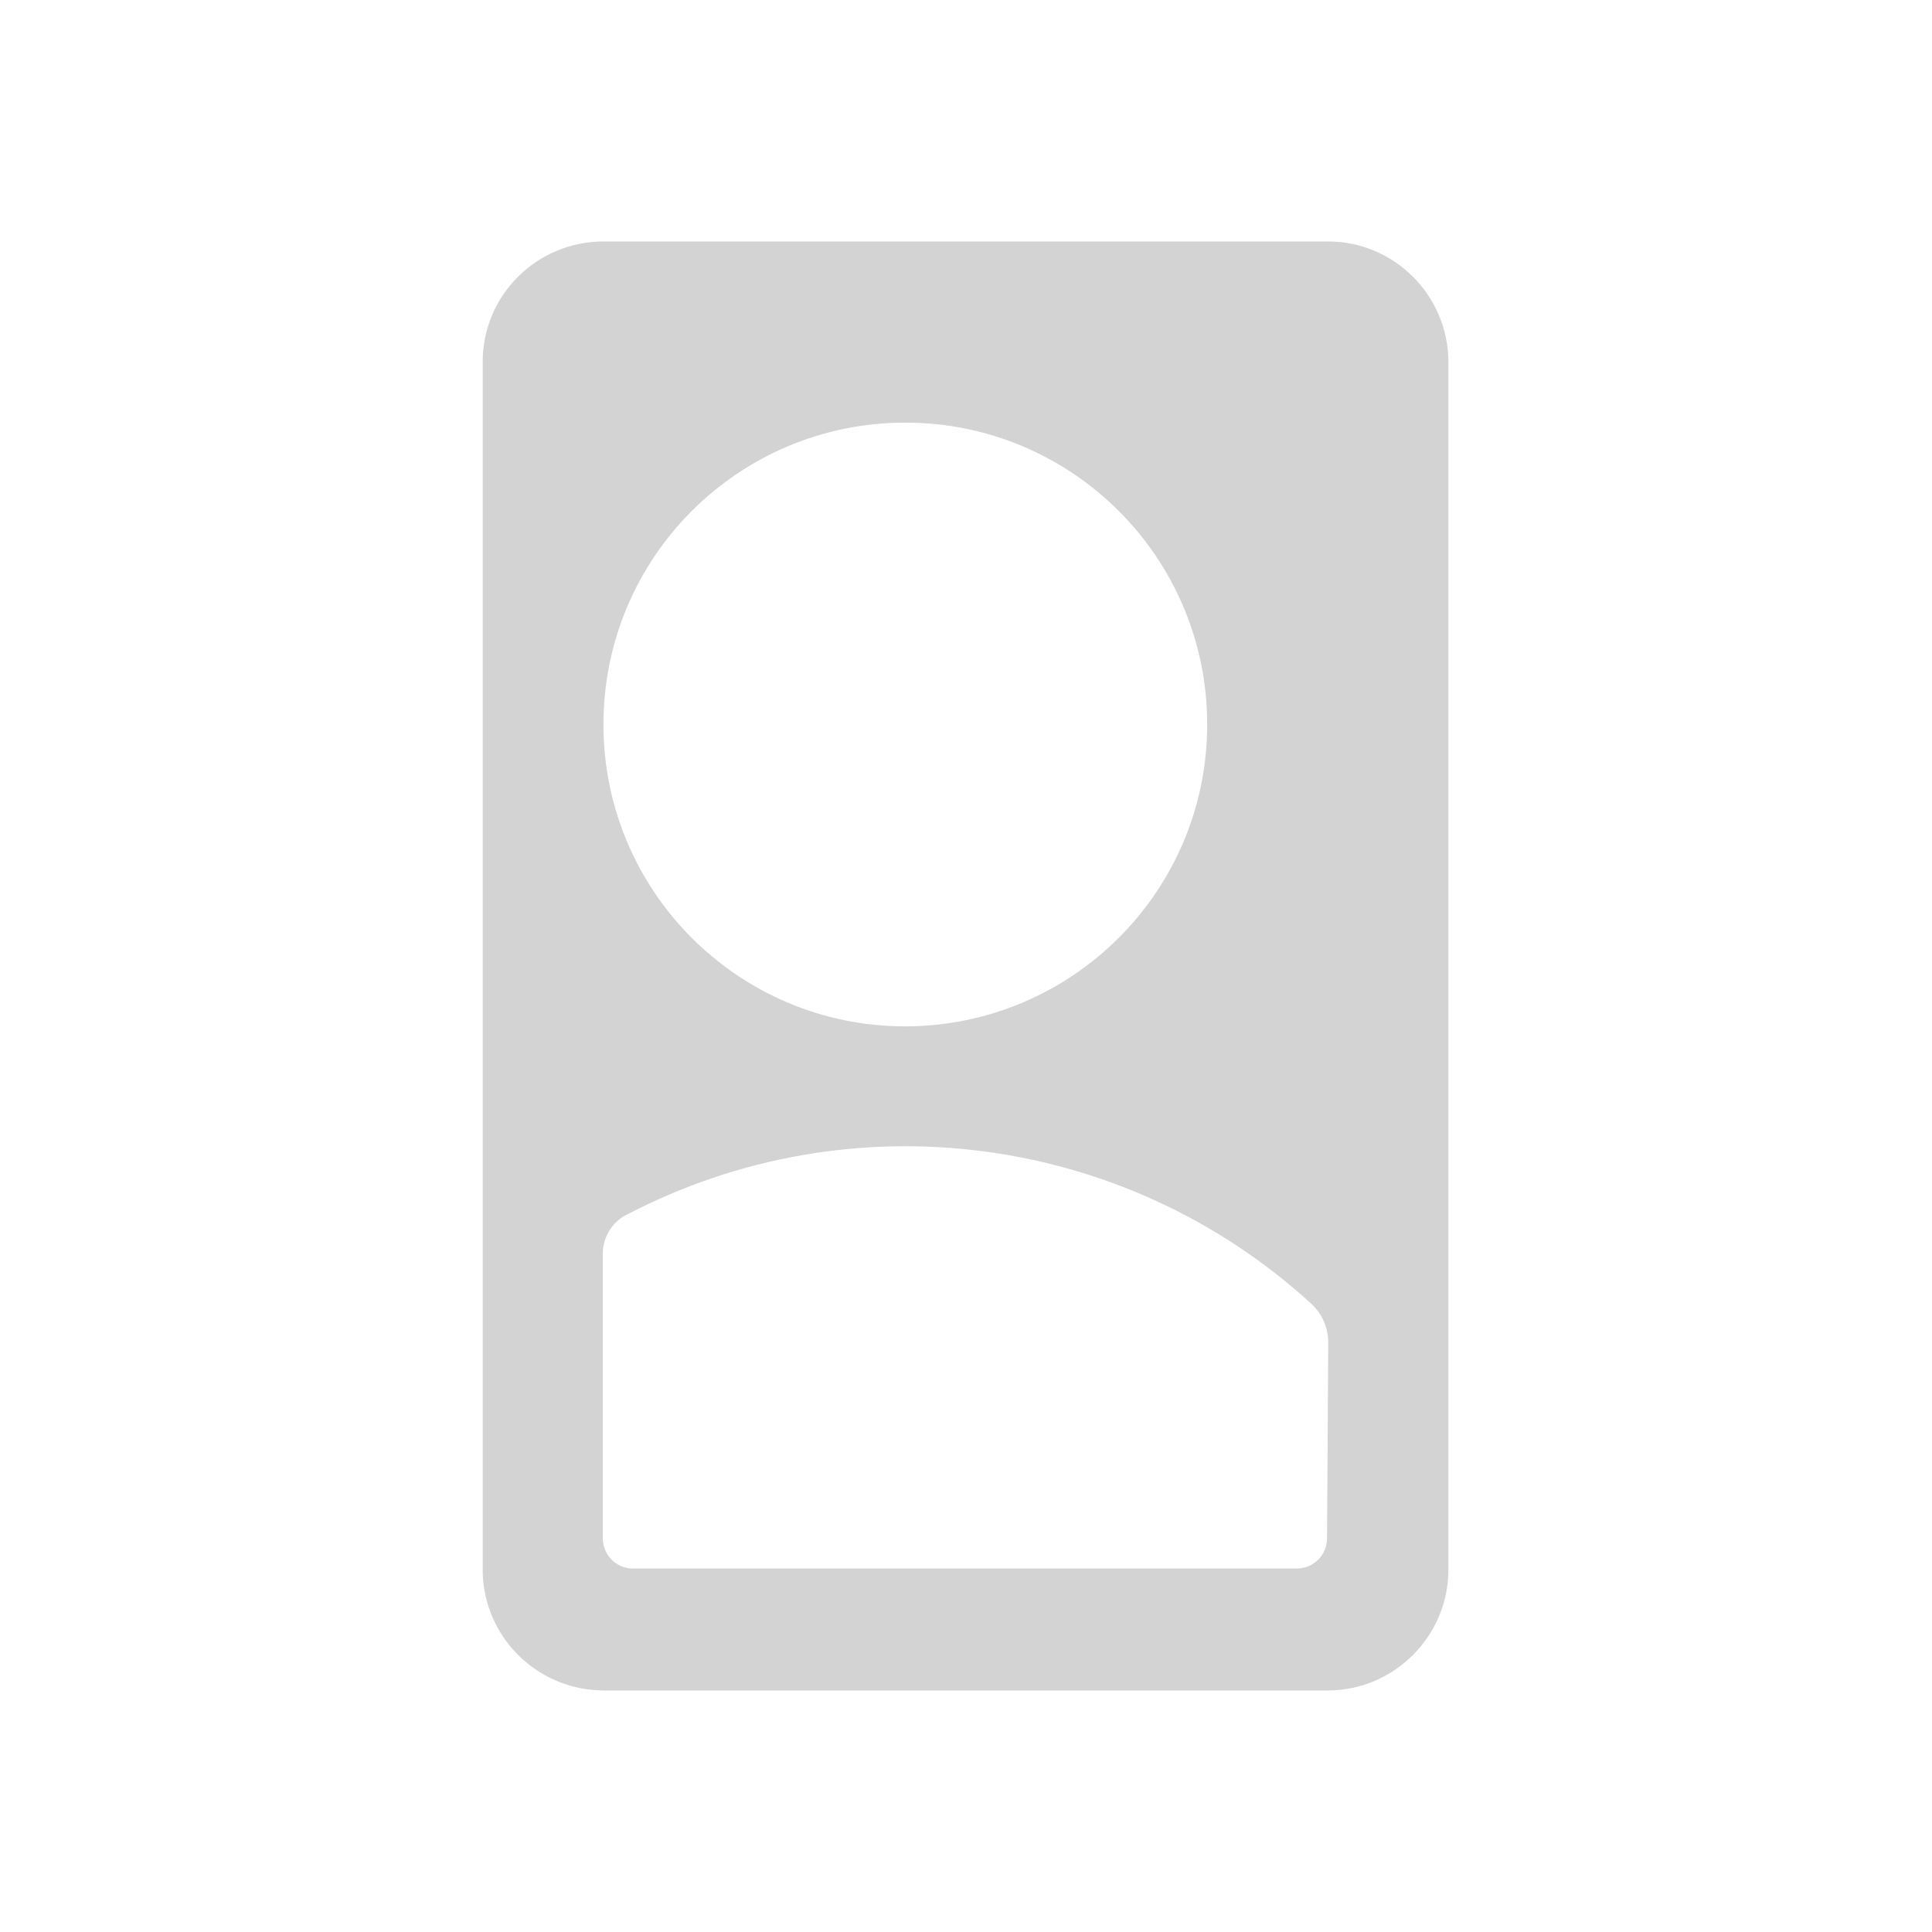 <svg xmlns="http://www.w3.org/2000/svg" viewBox="0 0 32 32">
  <path fill-rule="evenodd" d="M44 56H20l-.01-.001c-2.21-.01-4-1.8-4-4 0 0 0 0 0 0v-40l0 0c-.01-2.21 1.79-4 4-4h24l-.01 0c2.2-.01 4 1.79 4 4v40h0c0 2.2-1.8 4-4 4ZM30 14l-.01 0c-5.53 0-10 4.47-10 10 0 5.52 4.47 10 10 10 5.52-.01 10-4.48 10-10l0 0c0-5.53-4.48-10-10-10Zm14 30.49l0-.01c0-.49-.2-.96-.56-1.29l-.01-.01c-6.19-5.65-15.25-6.82-22.67-2.94l-.01 0c-.49.26-.79.76-.78 1.31v9.41l0 0c0 .55.44 1 1 1h22 -.01c.55 0 1-.45 1-1Z" transform="scale(0.5,0.5)" fill="#D3D3D3"/>
</svg>